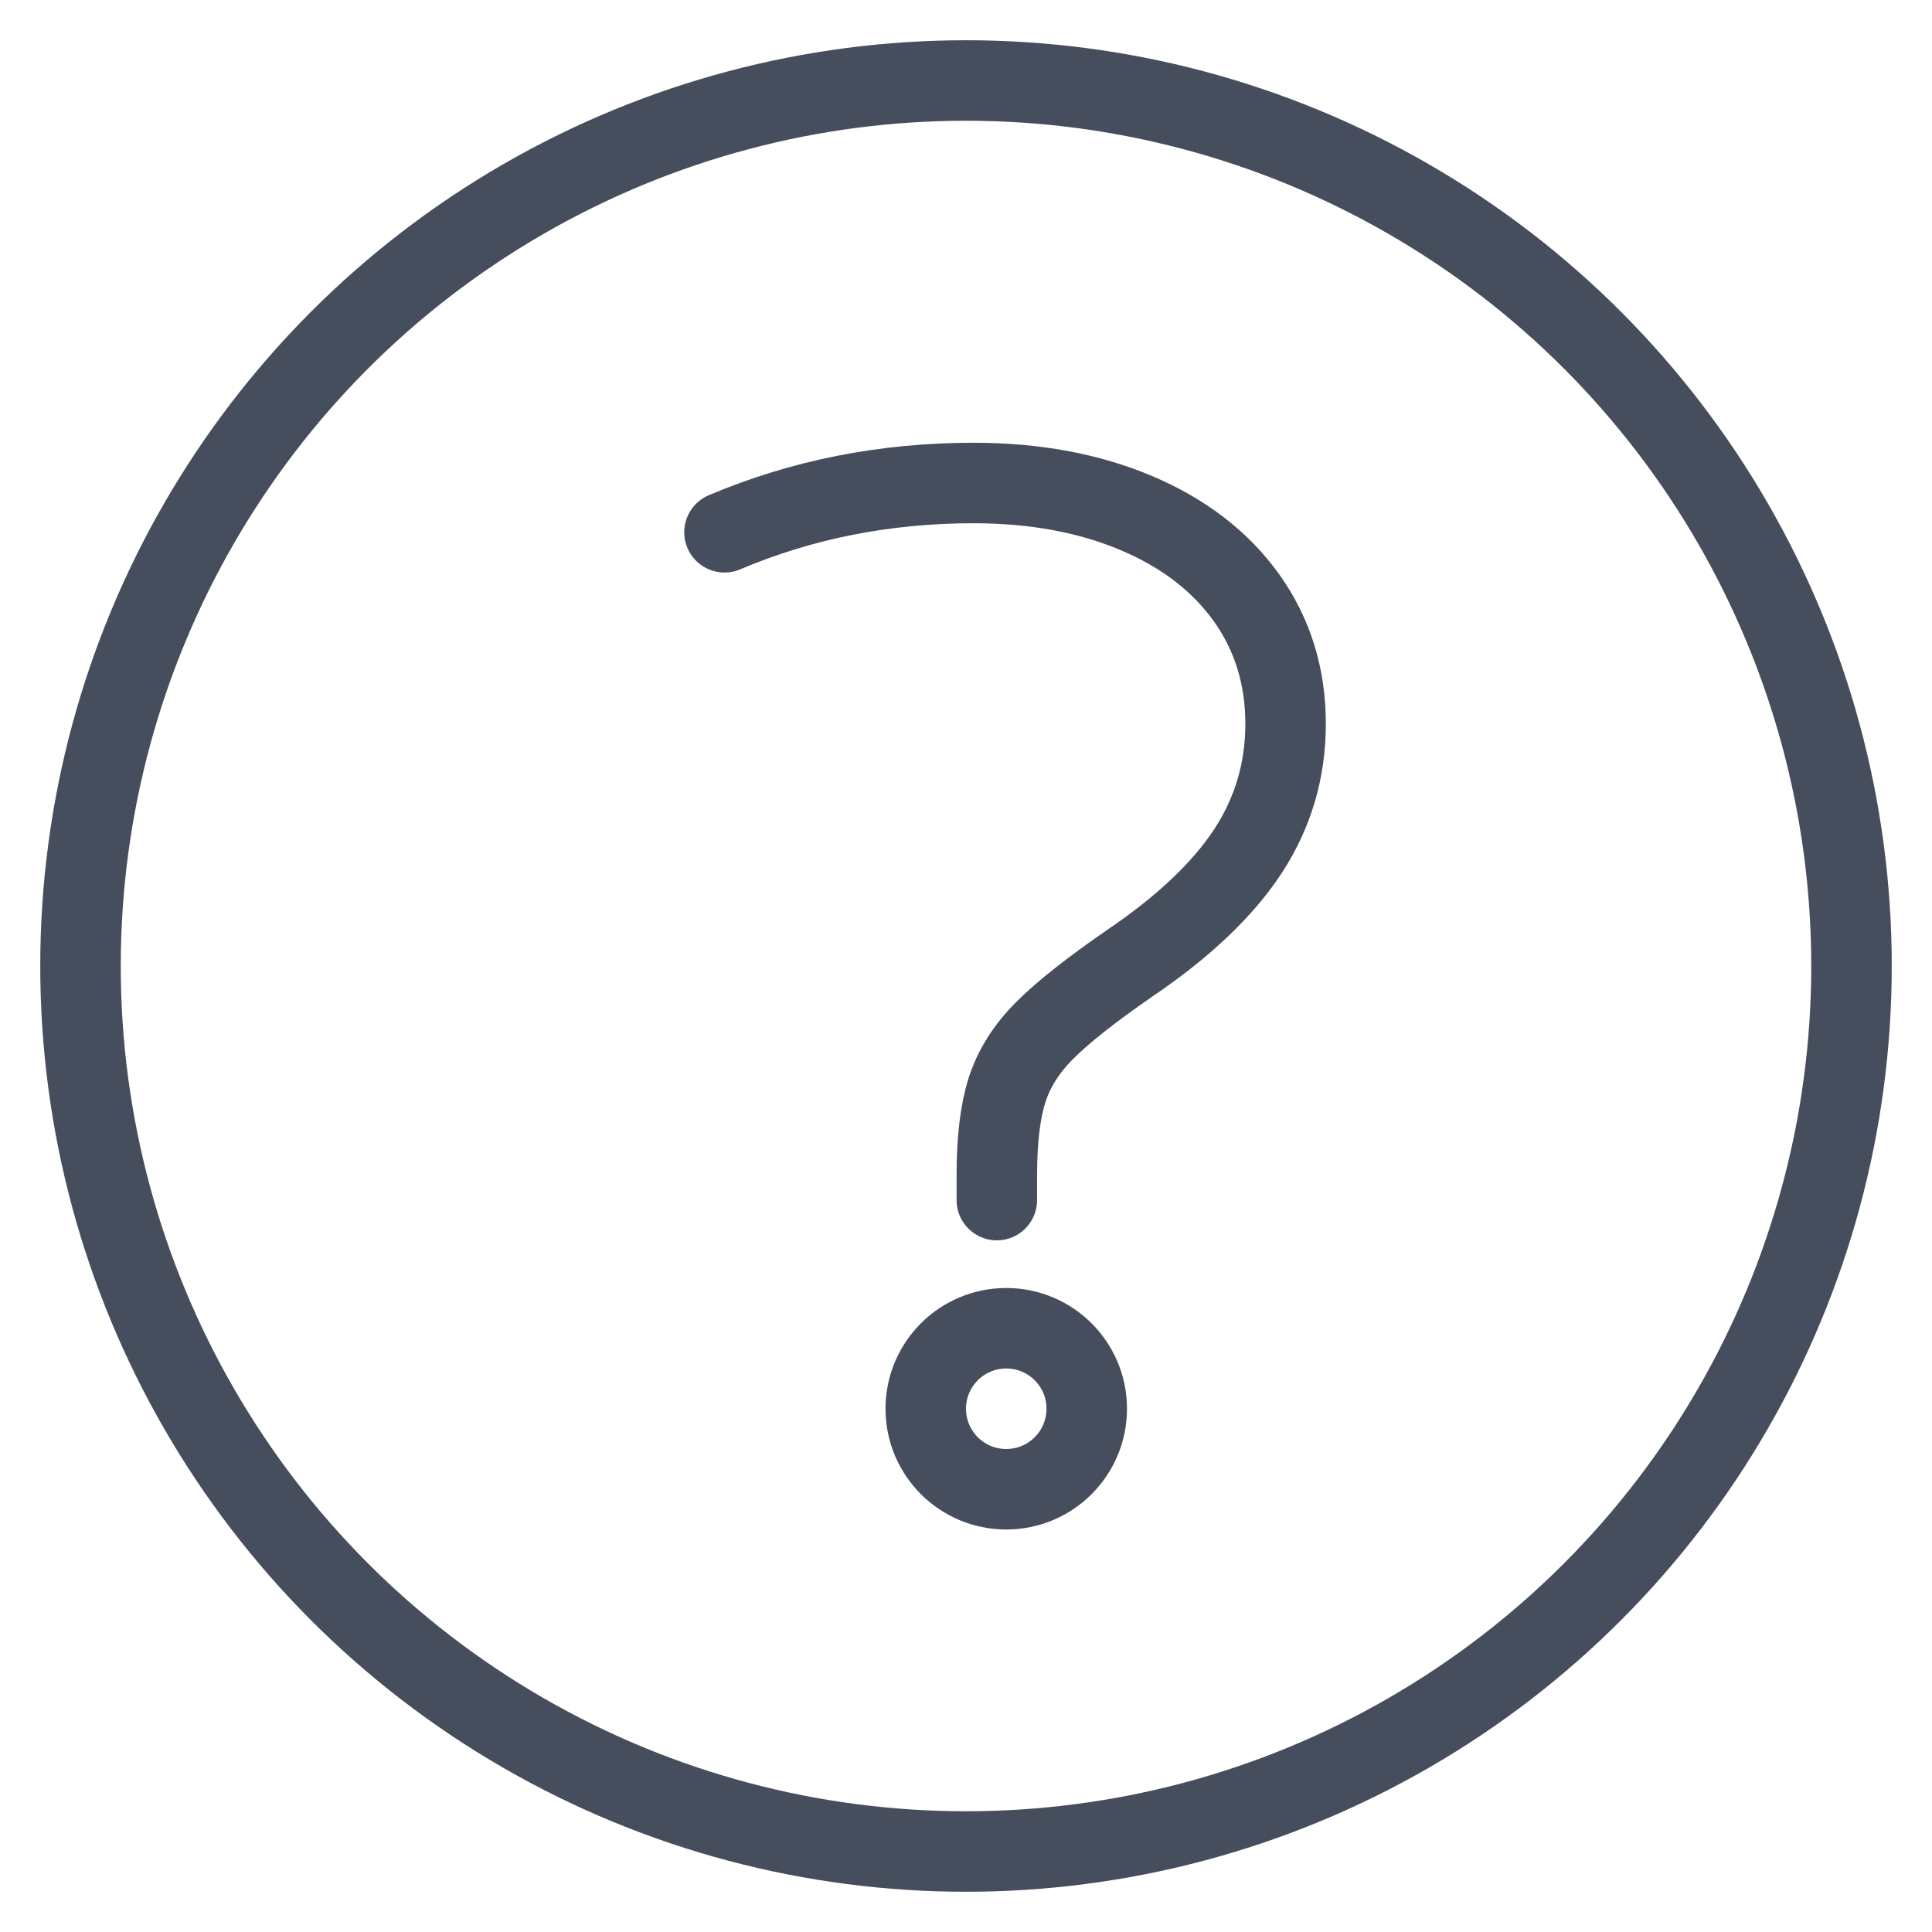 <?xml version="1.0" encoding="UTF-8"?>
<svg width="24px" height="24px" viewBox="0 0 24 24" version="1.1" xmlns="http://www.w3.org/2000/svg" xmlns:xlink="http://www.w3.org/1999/xlink">
    <!-- Generator: Sketch 49.3 (51167) - http://www.bohemiancoding.com/sketch -->
    <title>faq/box/ico2</title>
    <desc>Created with Sketch.</desc>
    <defs></defs>
    <g id="Symbols" stroke="none" stroke-width="1" fill="none" fill-rule="evenodd">
        <g id="faq/cat-button" transform="translate(-14, -17)">
            <g id="Group" transform="translate(15, 16)">
                <g id="faq/box/ico4">
                    <g id="Group" fill-rule="evenodd">
                        <rect id="Rectangle" x="0" y="0" width="26" height="26"></rect>
                    </g>
                    <circle id="Oval-3" stroke="#464D5C" cx="11" cy="13" r="11"></circle>
                    <g id="Group-2" fill-rule="evenodd" transform="translate(8, 7)" stroke="#464D5C">
                        <circle id="Oval-4" cx="3.5" cy="11.5" r="1"></circle>
                        <path d="M0,0.612 C0.963,0.204 1.995,0 3.094,0 C3.853,0 4.528,0.125 5.117,0.374 C5.706,0.623 6.162,0.975 6.486,1.428 C6.809,1.881 6.97,2.403 6.97,2.992 C6.97,3.57 6.814,4.097 6.503,4.573 C6.191,5.049 5.701,5.514 5.032,5.967 C4.556,6.296 4.205,6.573 3.978,6.8 C3.751,7.027 3.596,7.273 3.51,7.54 C3.425,7.806 3.383,8.16 3.383,8.602 L3.383,8.908" id="Path" stroke-linecap="round"></path>
                    </g>
                </g>
            </g>
        </g>
    </g>
</svg>